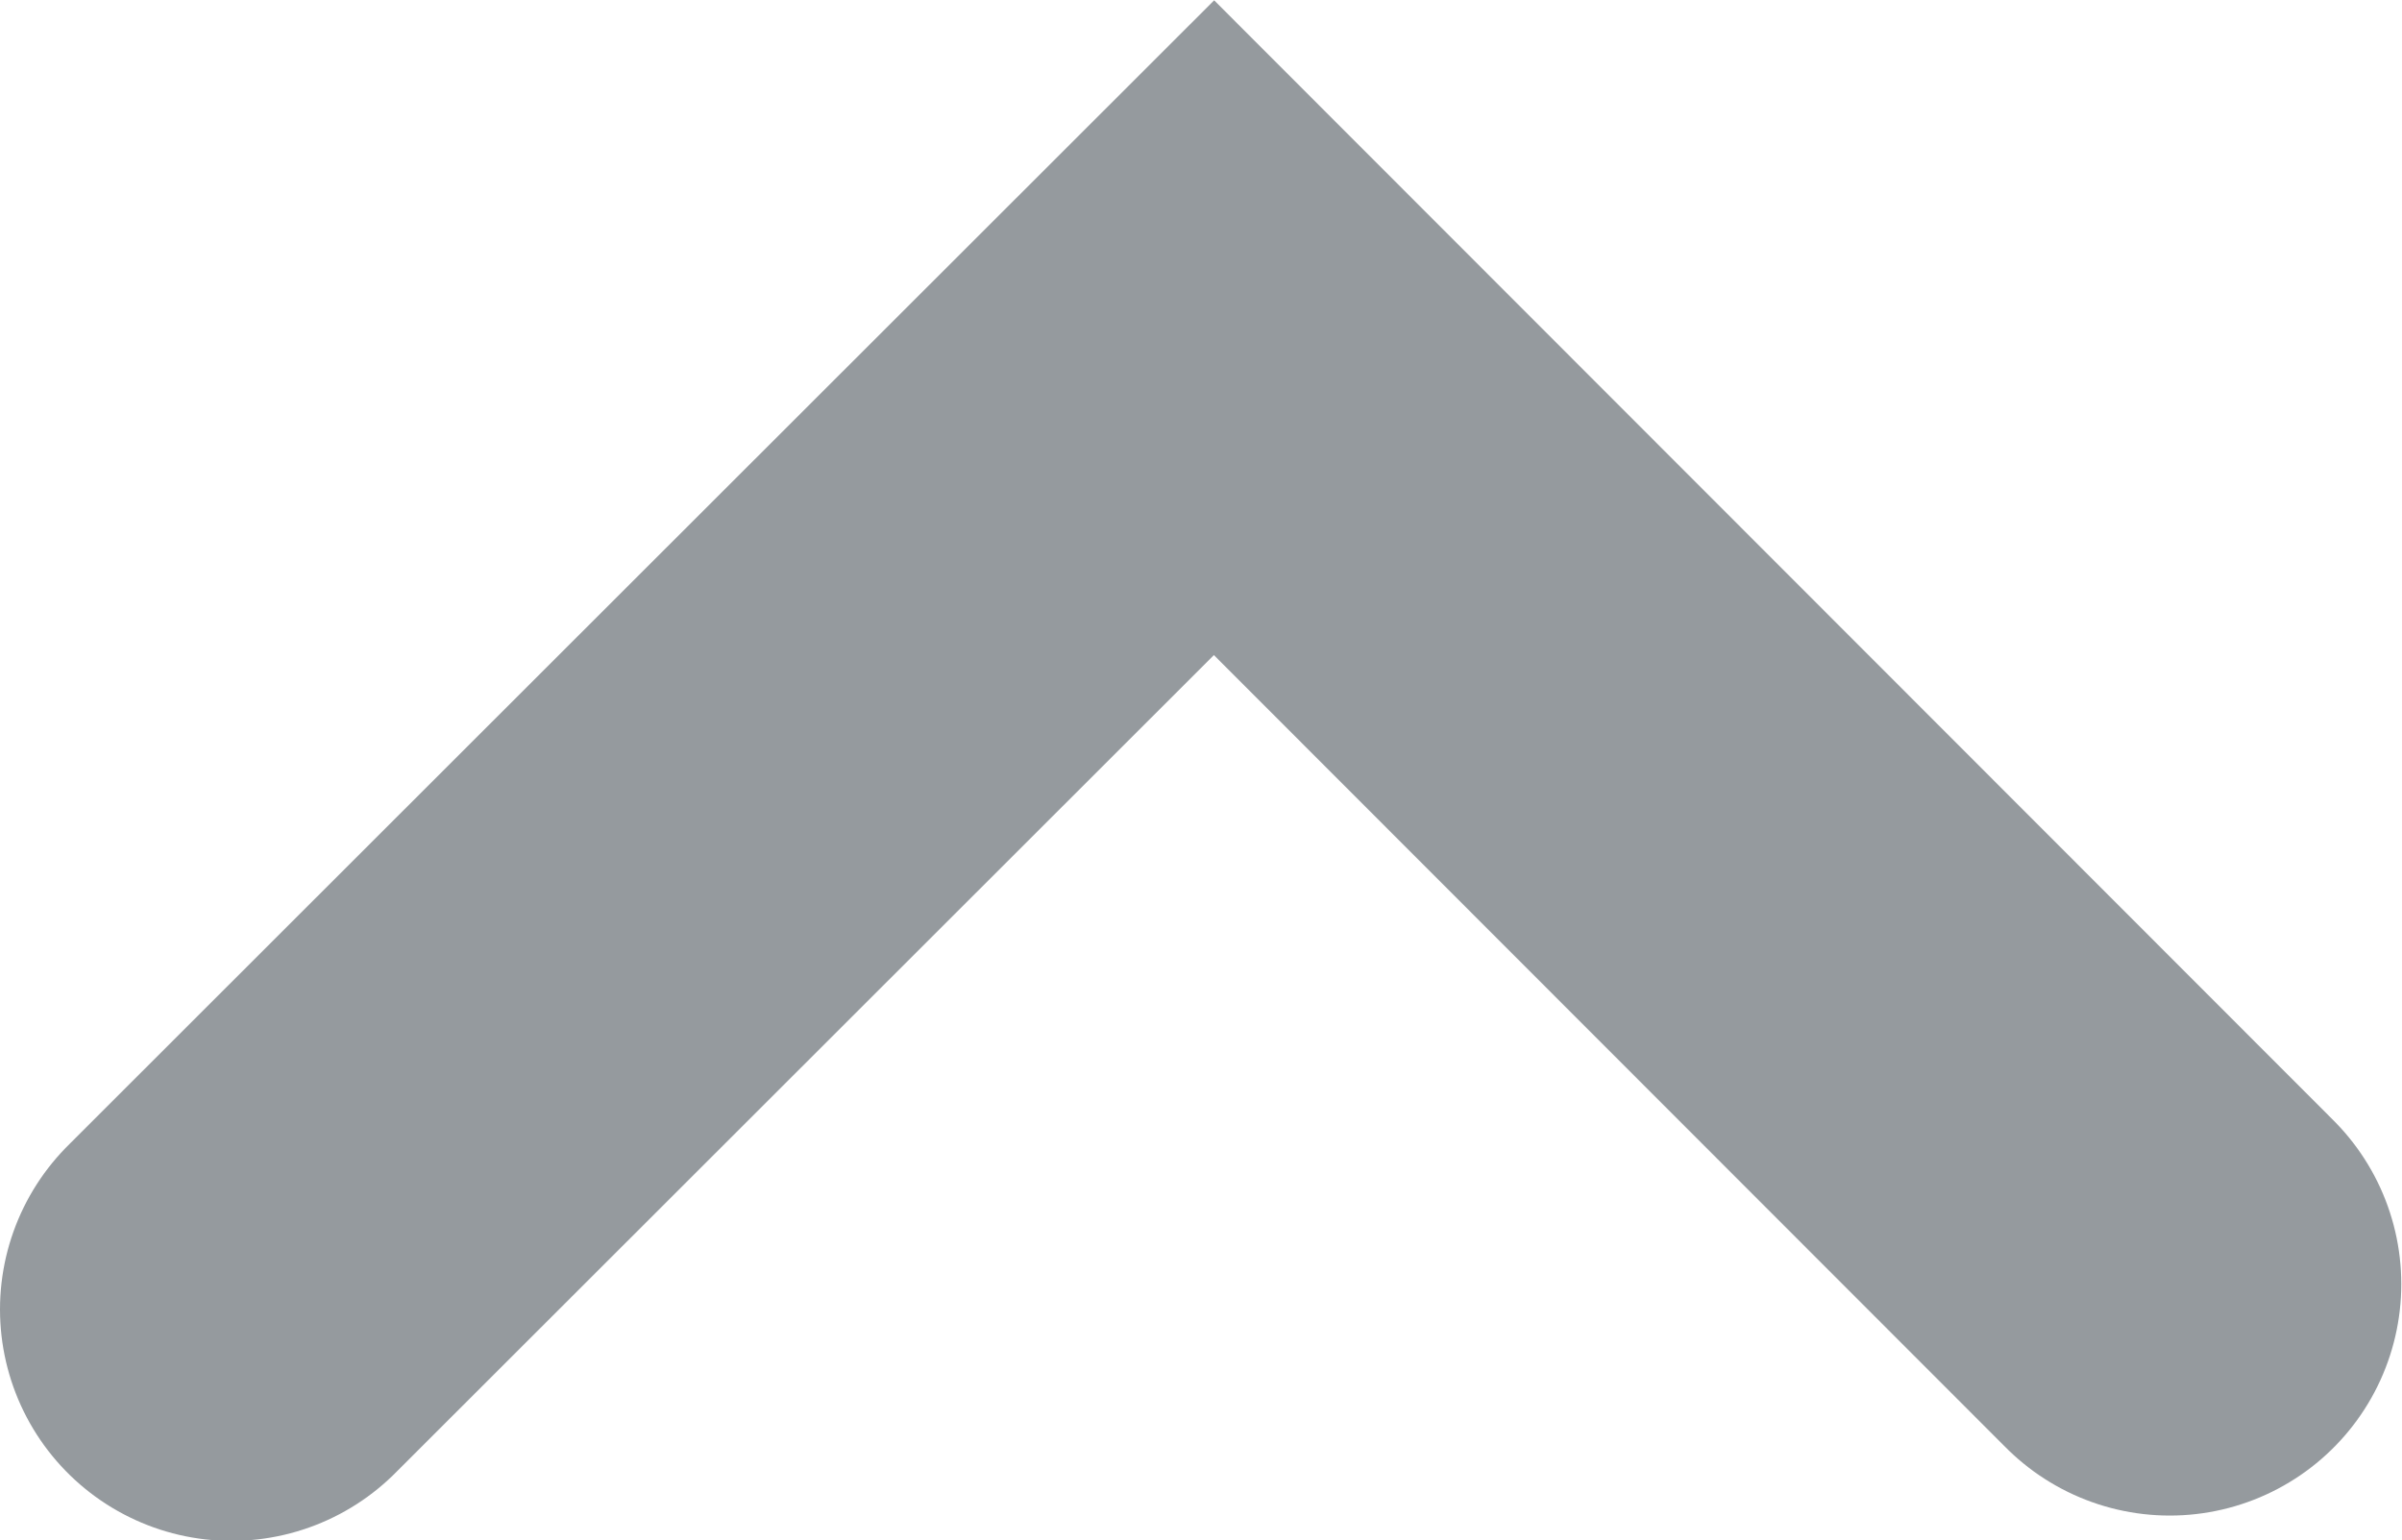 <?xml version="1.0" encoding="utf-8"?>
<!-- Generator: Adobe Illustrator 19.0.0, SVG Export Plug-In . SVG Version: 6.00 Build 0)  -->
<svg version="1.1" id="Layer_1" xmlns="http://www.w3.org/2000/svg" xmlns:xlink="http://www.w3.org/1999/xlink" x="0px" y="0px"
	 viewBox="-73.8 14.9 332 212.9" style="enable-background:new -73.8 14.9 332 212.9;" xml:space="preserve">
<style type="text/css">
	.st0{fill:none;stroke:#959A9E;stroke-width:64;stroke-linecap:round;stroke-miterlimit:10;}
</style>
<polyline id="XMLID_2_" class="st0" points="226.1,192.4 94,60.2 -41.8,195.9 "/>
</svg>
